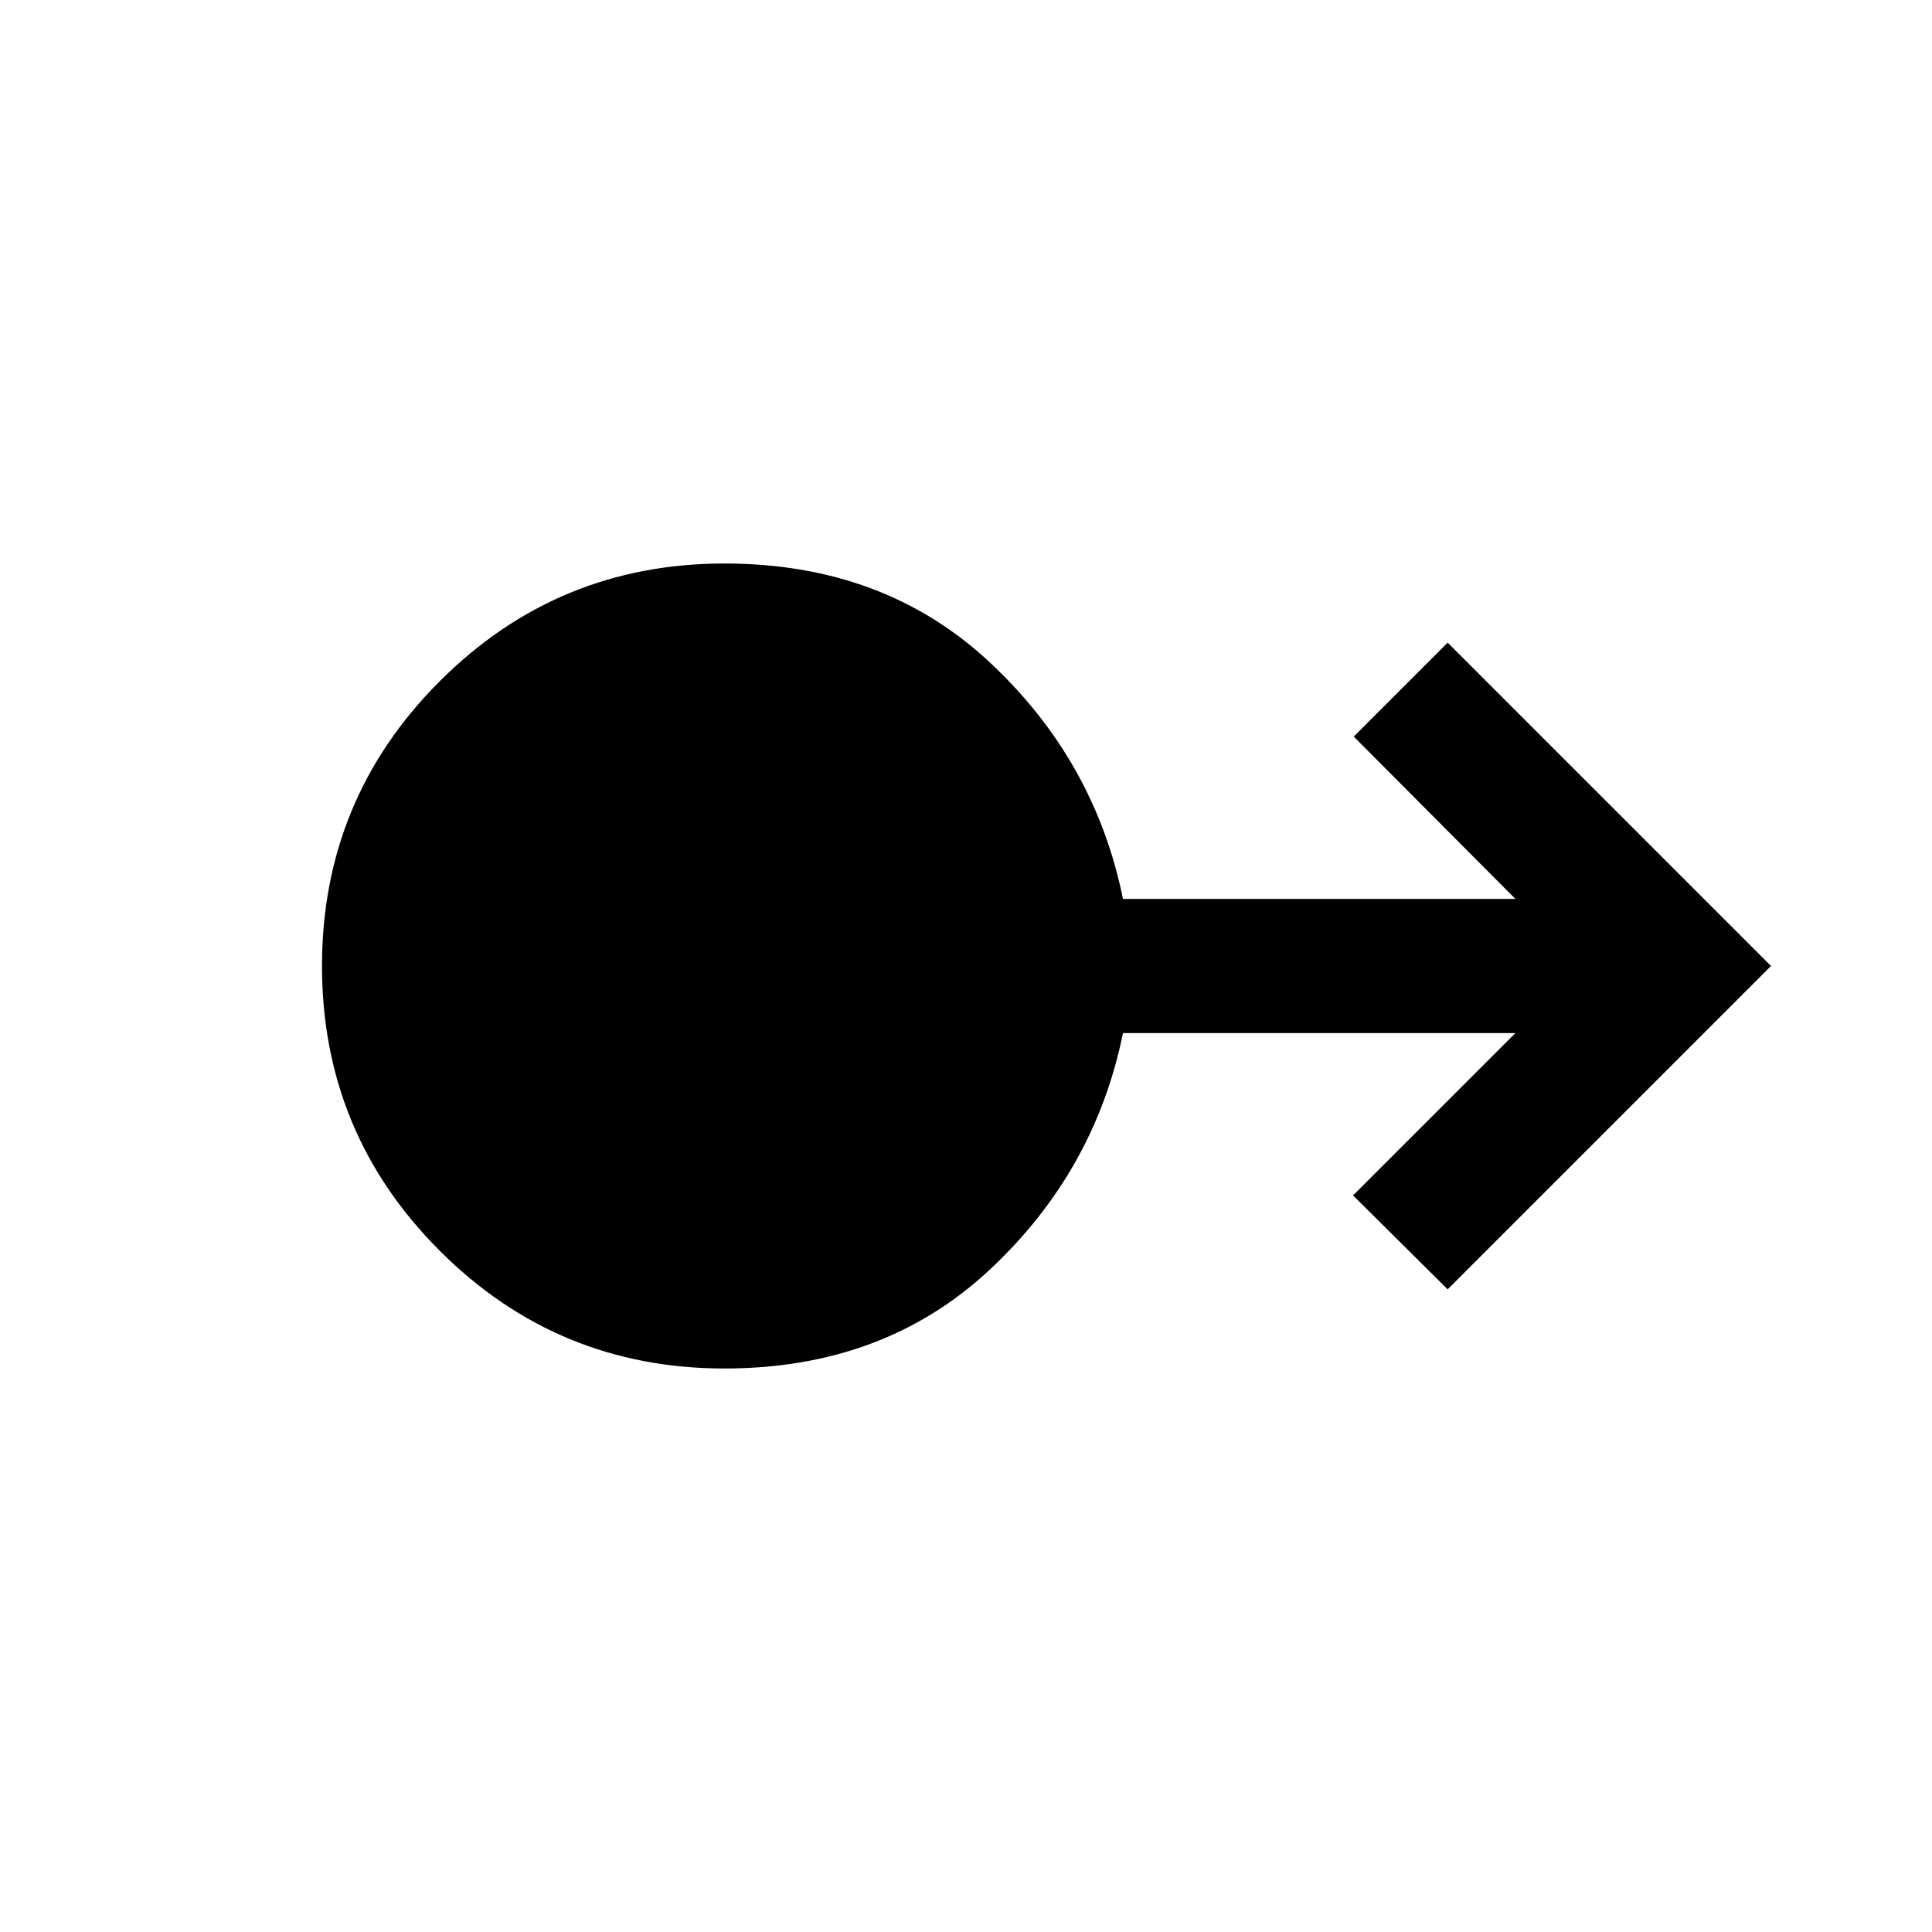 <svg xmlns="http://www.w3.org/2000/svg" height="40" viewBox="0 -960 960 960" width="40"><path d="M360-280q-83 0-141.5-58.5T160-480q0-83 58.5-141.5T360-680q79 0 131.5 48.83Q544-582.33 558-513.33h195L672.67-594l46.66-46.67L880-480 719.33-319.33l-47-46.67L753-446.67H558q-14 69-66.5 117.84Q439-280 360-280Z"/></svg>